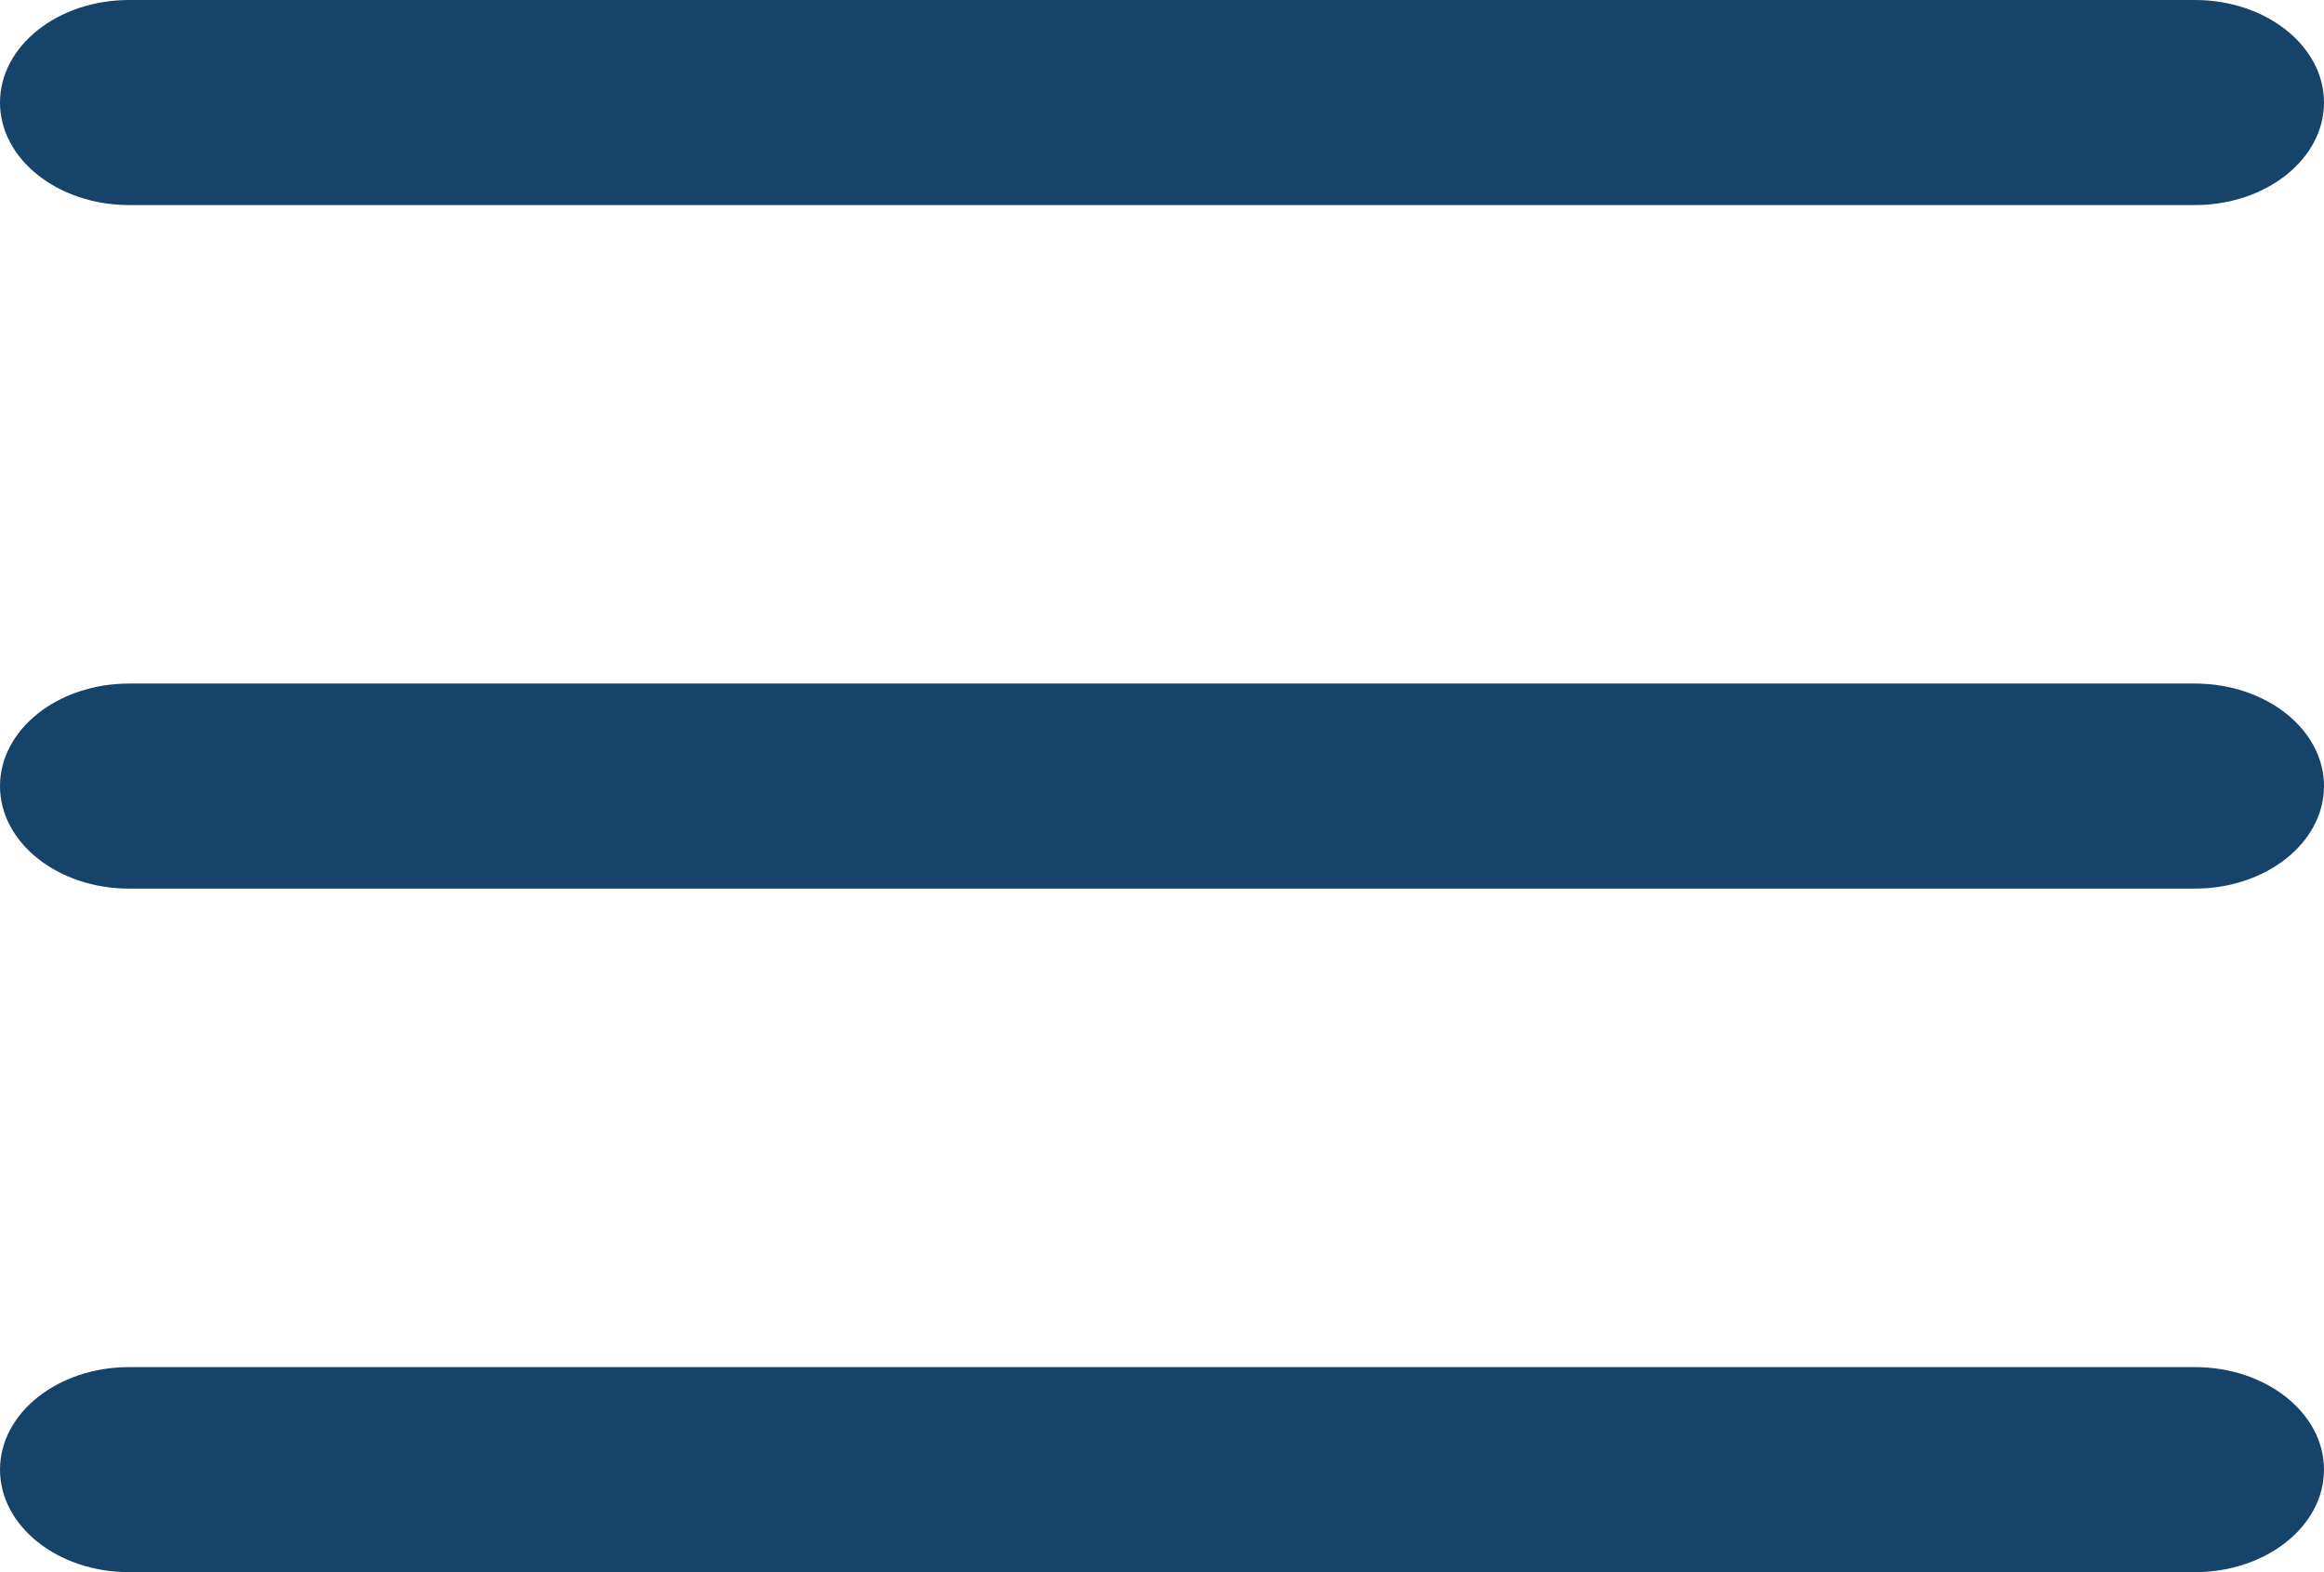 <svg width="34" height="23" viewBox="0 0 34 23" fill="none" xmlns="http://www.w3.org/2000/svg">
<path fill-rule="evenodd" clip-rule="evenodd" d="M0 1.5C0 0.672 0.846 0 1.889 0H32.111C33.154 0 34 0.672 34 1.5C34 2.328 33.154 3 32.111 3H1.889C0.846 3 0 2.328 0 1.5Z" fill="#164369"/>
<path fill-rule="evenodd" clip-rule="evenodd" d="M0 11.5C0 10.672 0.846 10 1.889 10H32.111C33.154 10 34 10.672 34 11.5C34 12.328 33.154 13 32.111 13H1.889C0.846 13 0 12.328 0 11.5Z" fill="#164369"/>
<path fill-rule="evenodd" clip-rule="evenodd" d="M0 21.5C0 20.672 0.846 20 1.889 20H32.111C33.154 20 34 20.672 34 21.5C34 22.328 33.154 23 32.111 23H1.889C0.846 23 0 22.328 0 21.5Z" fill="#164369"/>
</svg>
